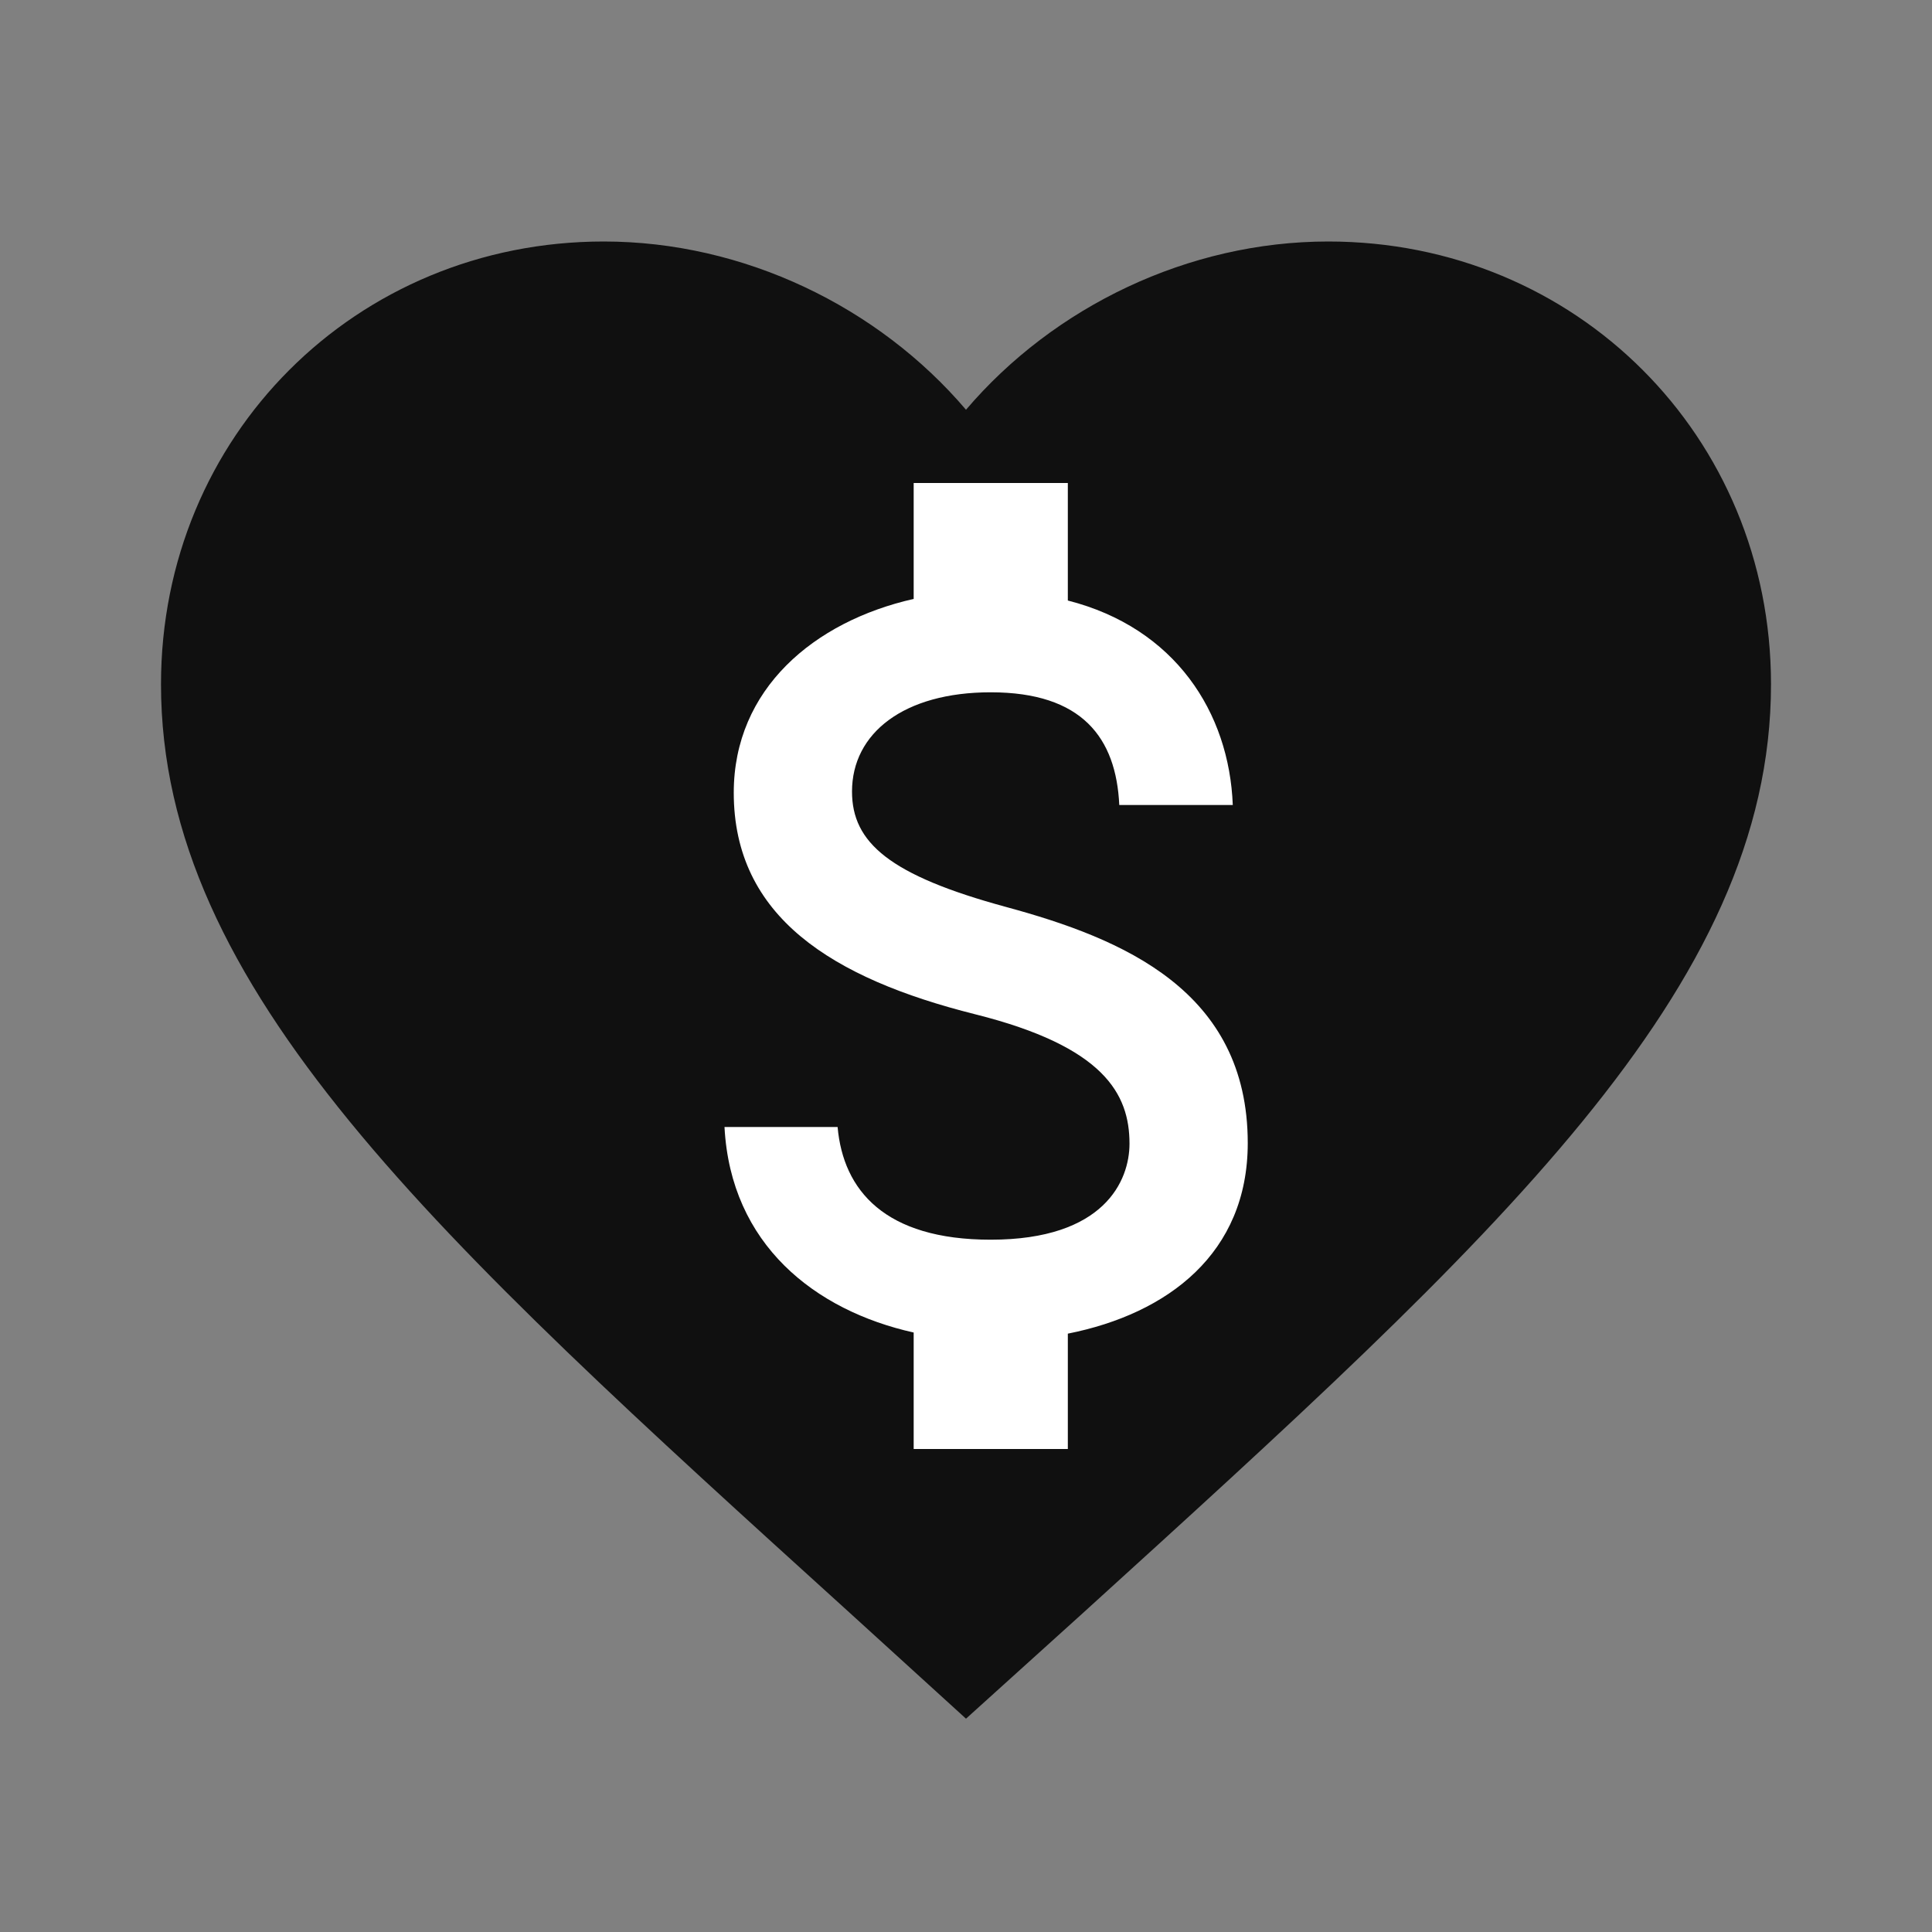 <svg xmlns="http://www.w3.org/2000/svg" width="24" height="24" fill="none" viewBox="0 0 24 24">
    <rect x="0" y="0" width="24" height="24" fill="#808080" stroke="none"/>
    <path fill="#101010" d="M12 21.35l-1.45-1.32C5.4 15.36 2 12.28 2 8.5 2 5.42 4.42 3 7.5 3c1.74 0 3.41.81 4.5 2.09C13.09 3.81 14.76 3 16.5 3 19.58 3 22 5.42 22 8.5c0 3.78-3.4 6.86-8.55 11.54L12 21.35z"/>
    <path fill="#fff" d="M12.499 11.267c-1.45-.394-1.915-.8-1.915-1.434 0-.726.644-1.233 1.723-1.233 1.137 0 1.558.567 1.597 1.4h1.41c-.044-1.147-.714-2.2-2.049-2.54V6H11.35v1.44c-1.239.28-2.235 1.12-2.235 2.407 0 1.54 1.22 2.306 3 2.753 1.597.4 1.916.987 1.916 1.607 0 .46-.312 1.193-1.724 1.193-1.315 0-1.832-.613-1.902-1.4H9c.077 1.46 1.124 2.28 2.35 2.553V18h1.915v-1.433c1.245-.247 2.235-1 2.235-2.367 0-1.893-1.552-2.54-3.001-2.933z"/>
</svg>
